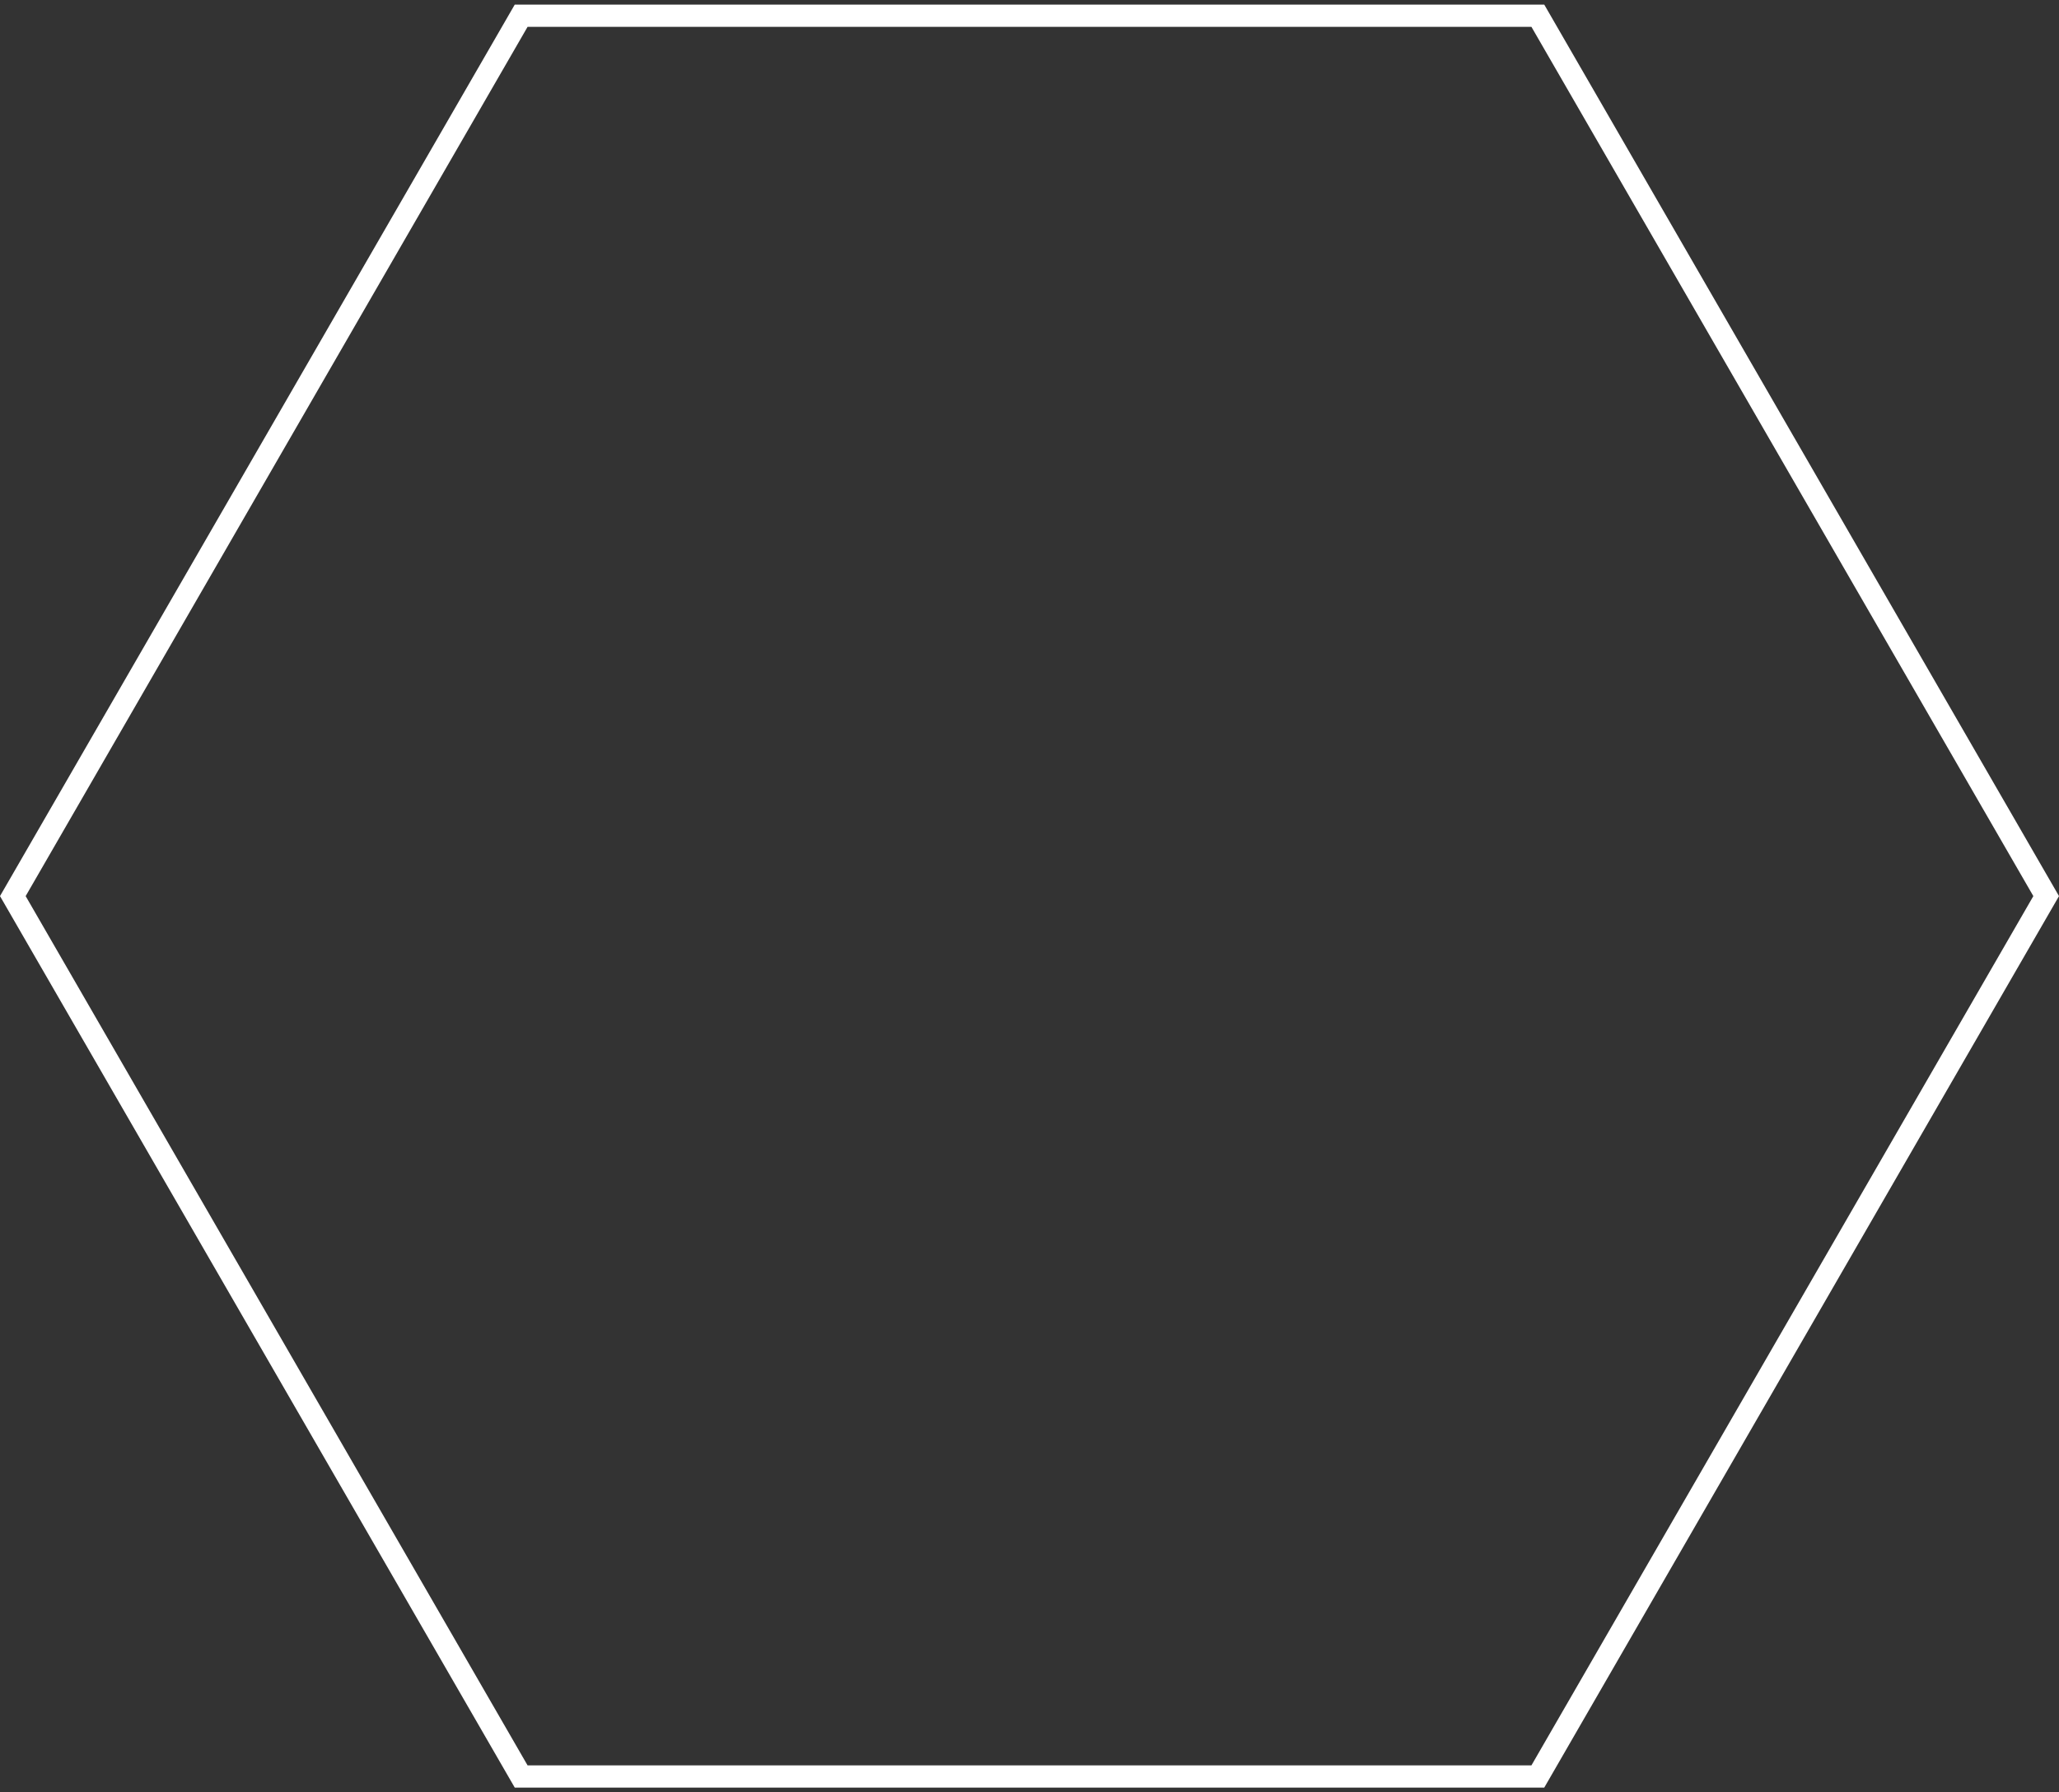 <svg width="278" height="242" viewBox="0 0 278 242" fill="none" xmlns="http://www.w3.org/2000/svg">
<rect x="0" y="0" width="278" height="242" fill="#333333" stroke="none"/>
<path d="M207.634 2.122L276.268 121L207.634 239.878L70.366 239.878L1.732 121L70.366 2.122L207.634 2.122Z" stroke="white" stroke-width="3"/>
</svg>
